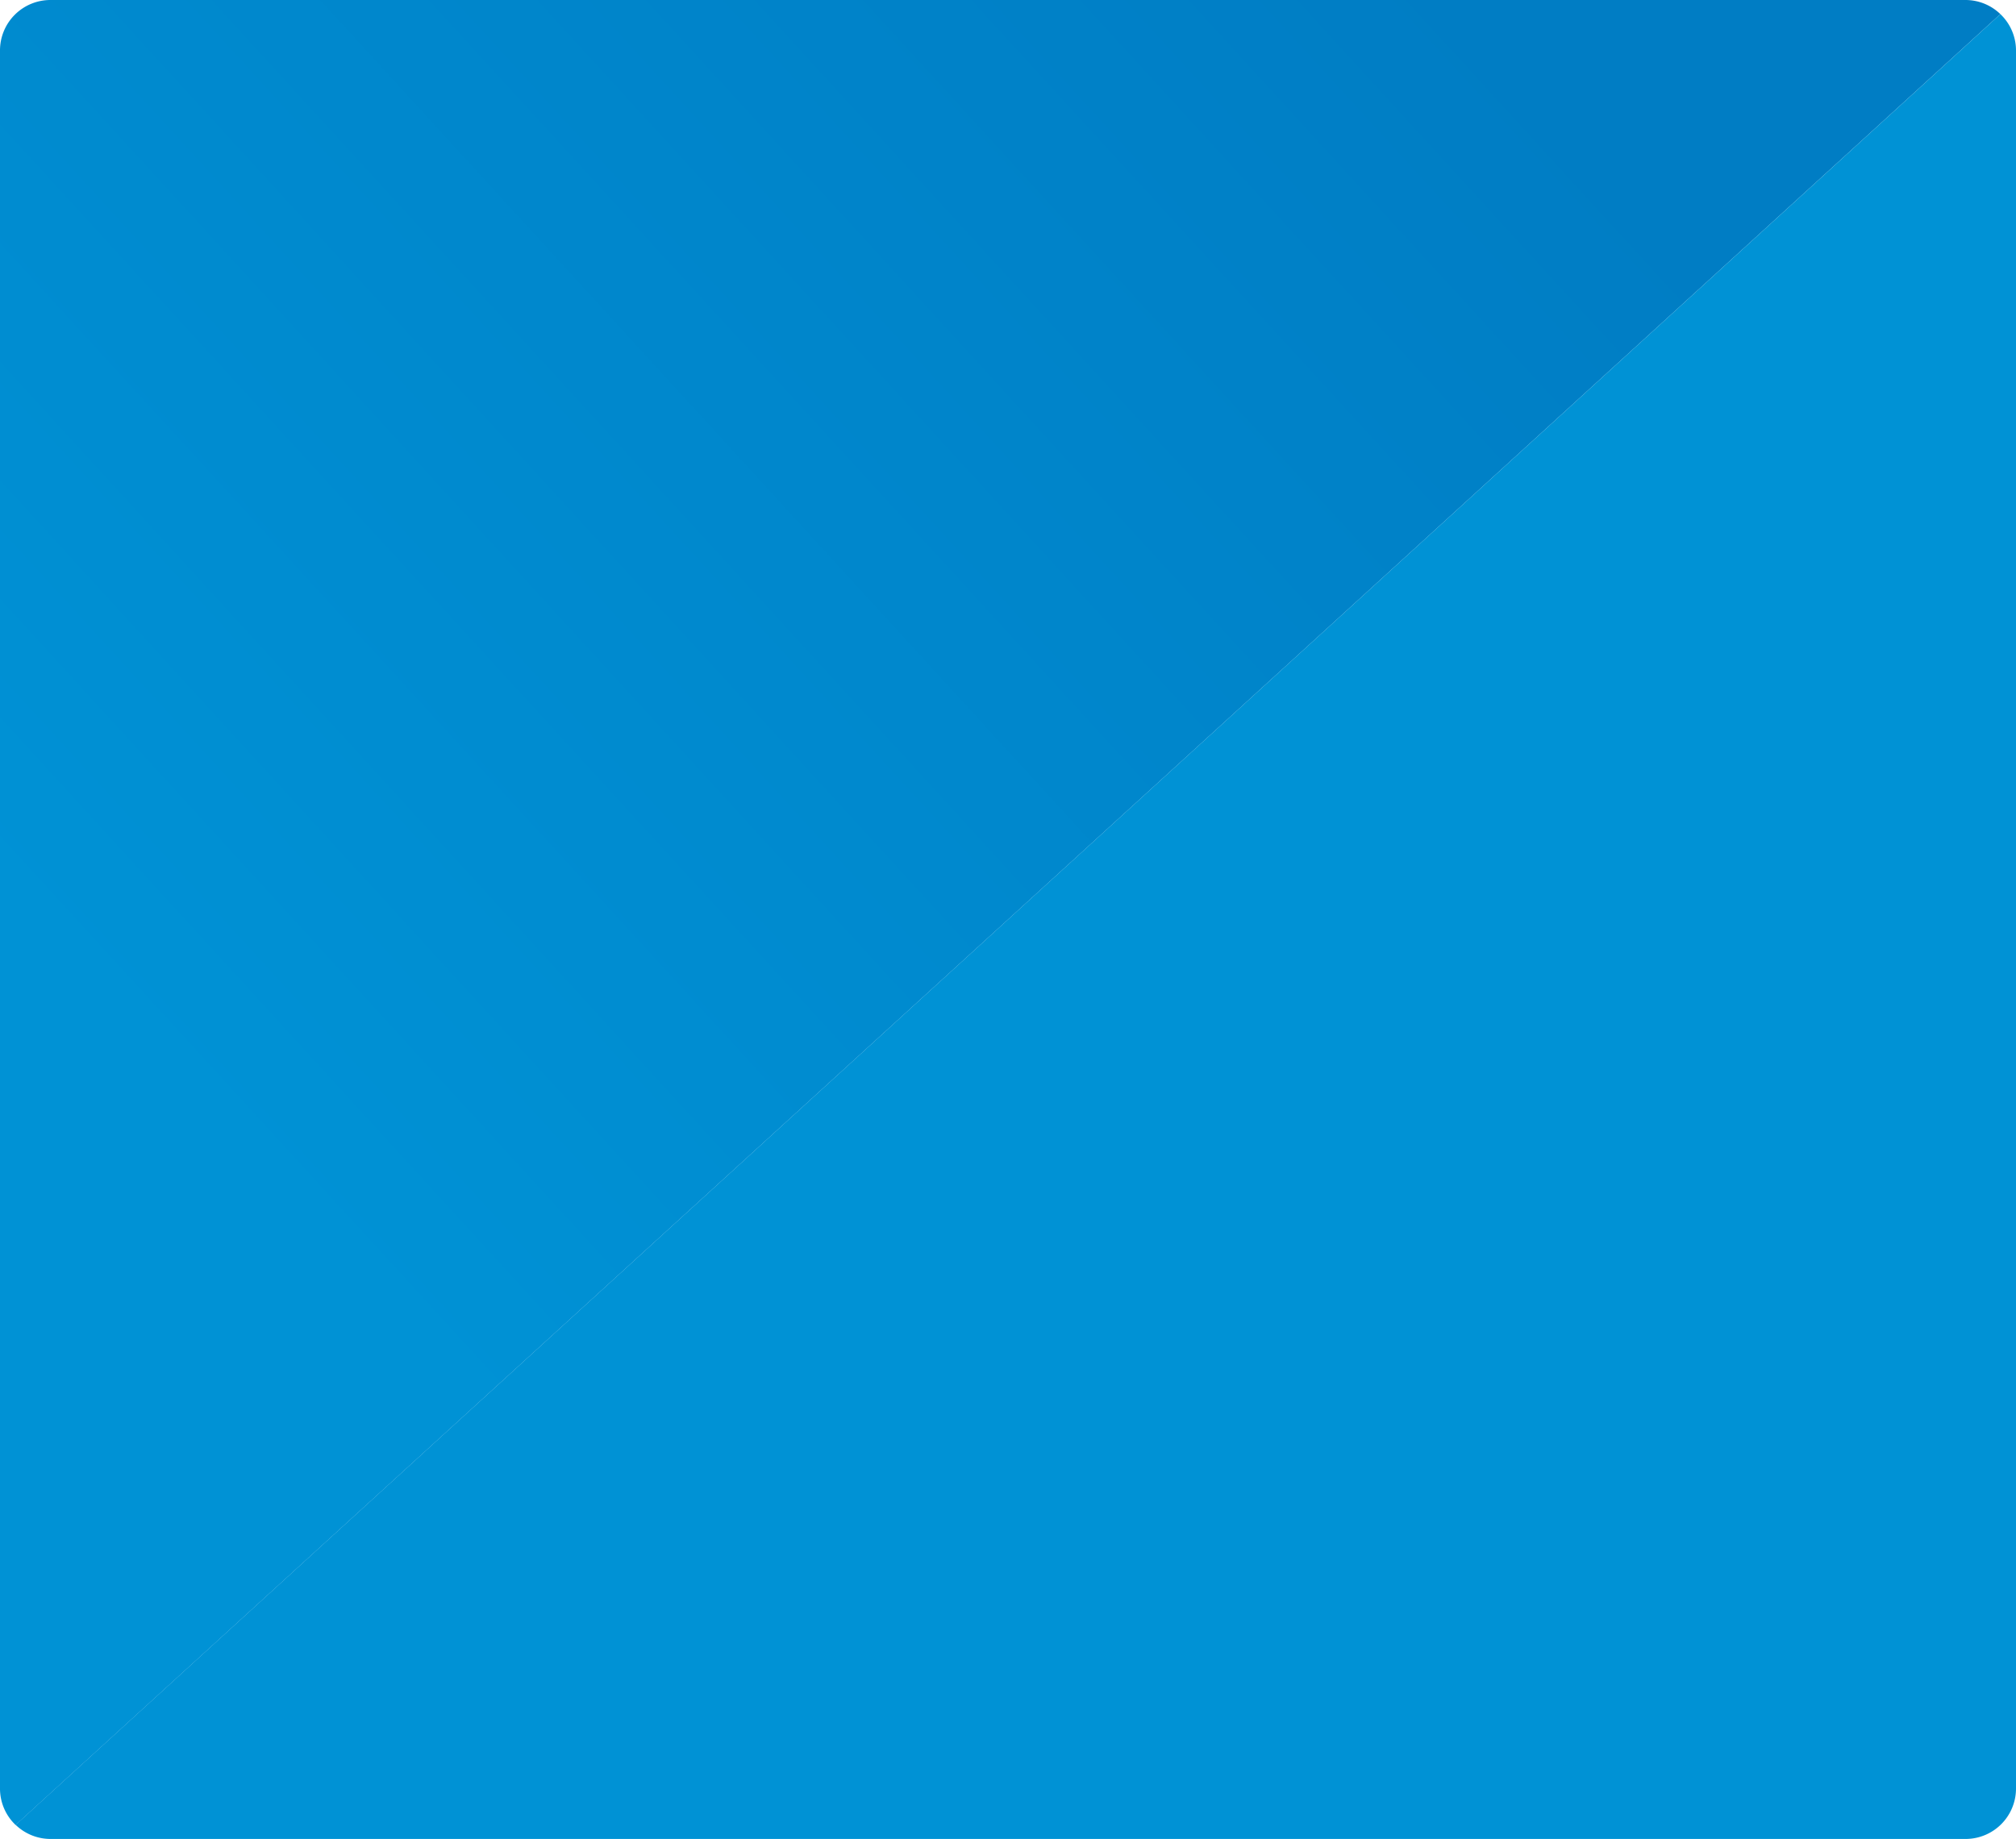 <svg xmlns="http://www.w3.org/2000/svg" xmlns:xlink="http://www.w3.org/1999/xlink" viewBox="0 0 387 353.09"><defs><style>.c854c92b-2f35-4b5c-9251-ee30baf962ec{fill:url(#c2ace488-207a-4f72-8fd0-7efb1daebfa9);}.\39 a125ebd-8075-4cb6-86a3-1ade982af70d{fill:url(#99196c1d-ec9b-4441-b389-d96b4a94bcc0);}</style><linearGradient id="c2ace488-207a-4f72-8fd0-7efb1daebfa9" x1="-124.99" y1="417.88" x2="-125.66" y2="417.33" gradientTransform="matrix(384.03, 0, 0, -350.38, 48261.54, 146396.93)" gradientUnits="userSpaceOnUse"><stop offset="0" stop-color="#007dc4"/><stop offset="1" stop-color="#0092d5"/></linearGradient><linearGradient id="99196c1d-ec9b-4441-b389-d96b4a94bcc0" x1="-132.81" y1="409.19" x2="-132.82" y2="409.19" gradientTransform="matrix(384.03, 0, 0, -350.38, 48264.51, 146399.65)" gradientUnits="userSpaceOnUse"><stop offset="0" stop-color="#0092d5"/><stop offset="1" stop-color="#007dc4"/></linearGradient></defs><title>Asset 1</title><g id="b213e1be-c7e1-47ff-a98c-26d0fe8d0147" data-name="Layer 2"><g id="4ddf1d43-a7c6-43f8-8b31-c08d63969560" data-name="Layer 1"><path class="c854c92b-2f35-4b5c-9251-ee30baf962ec" d="M377.32,0H9.68A9.68,9.68,0,0,0,0,9.68V343.41a9.64,9.64,0,0,0,3,7L384,2.71A9.64,9.64,0,0,0,377.32,0Z"/><path class="9a125ebd-8075-4cb6-86a3-1ade982af70d" d="M384,2.71,3,350.38a9.64,9.64,0,0,0,6.71,2.71H377.32a9.68,9.68,0,0,0,9.68-9.68h0V9.68A9.64,9.64,0,0,0,384,2.71Z"/></g></g></svg>